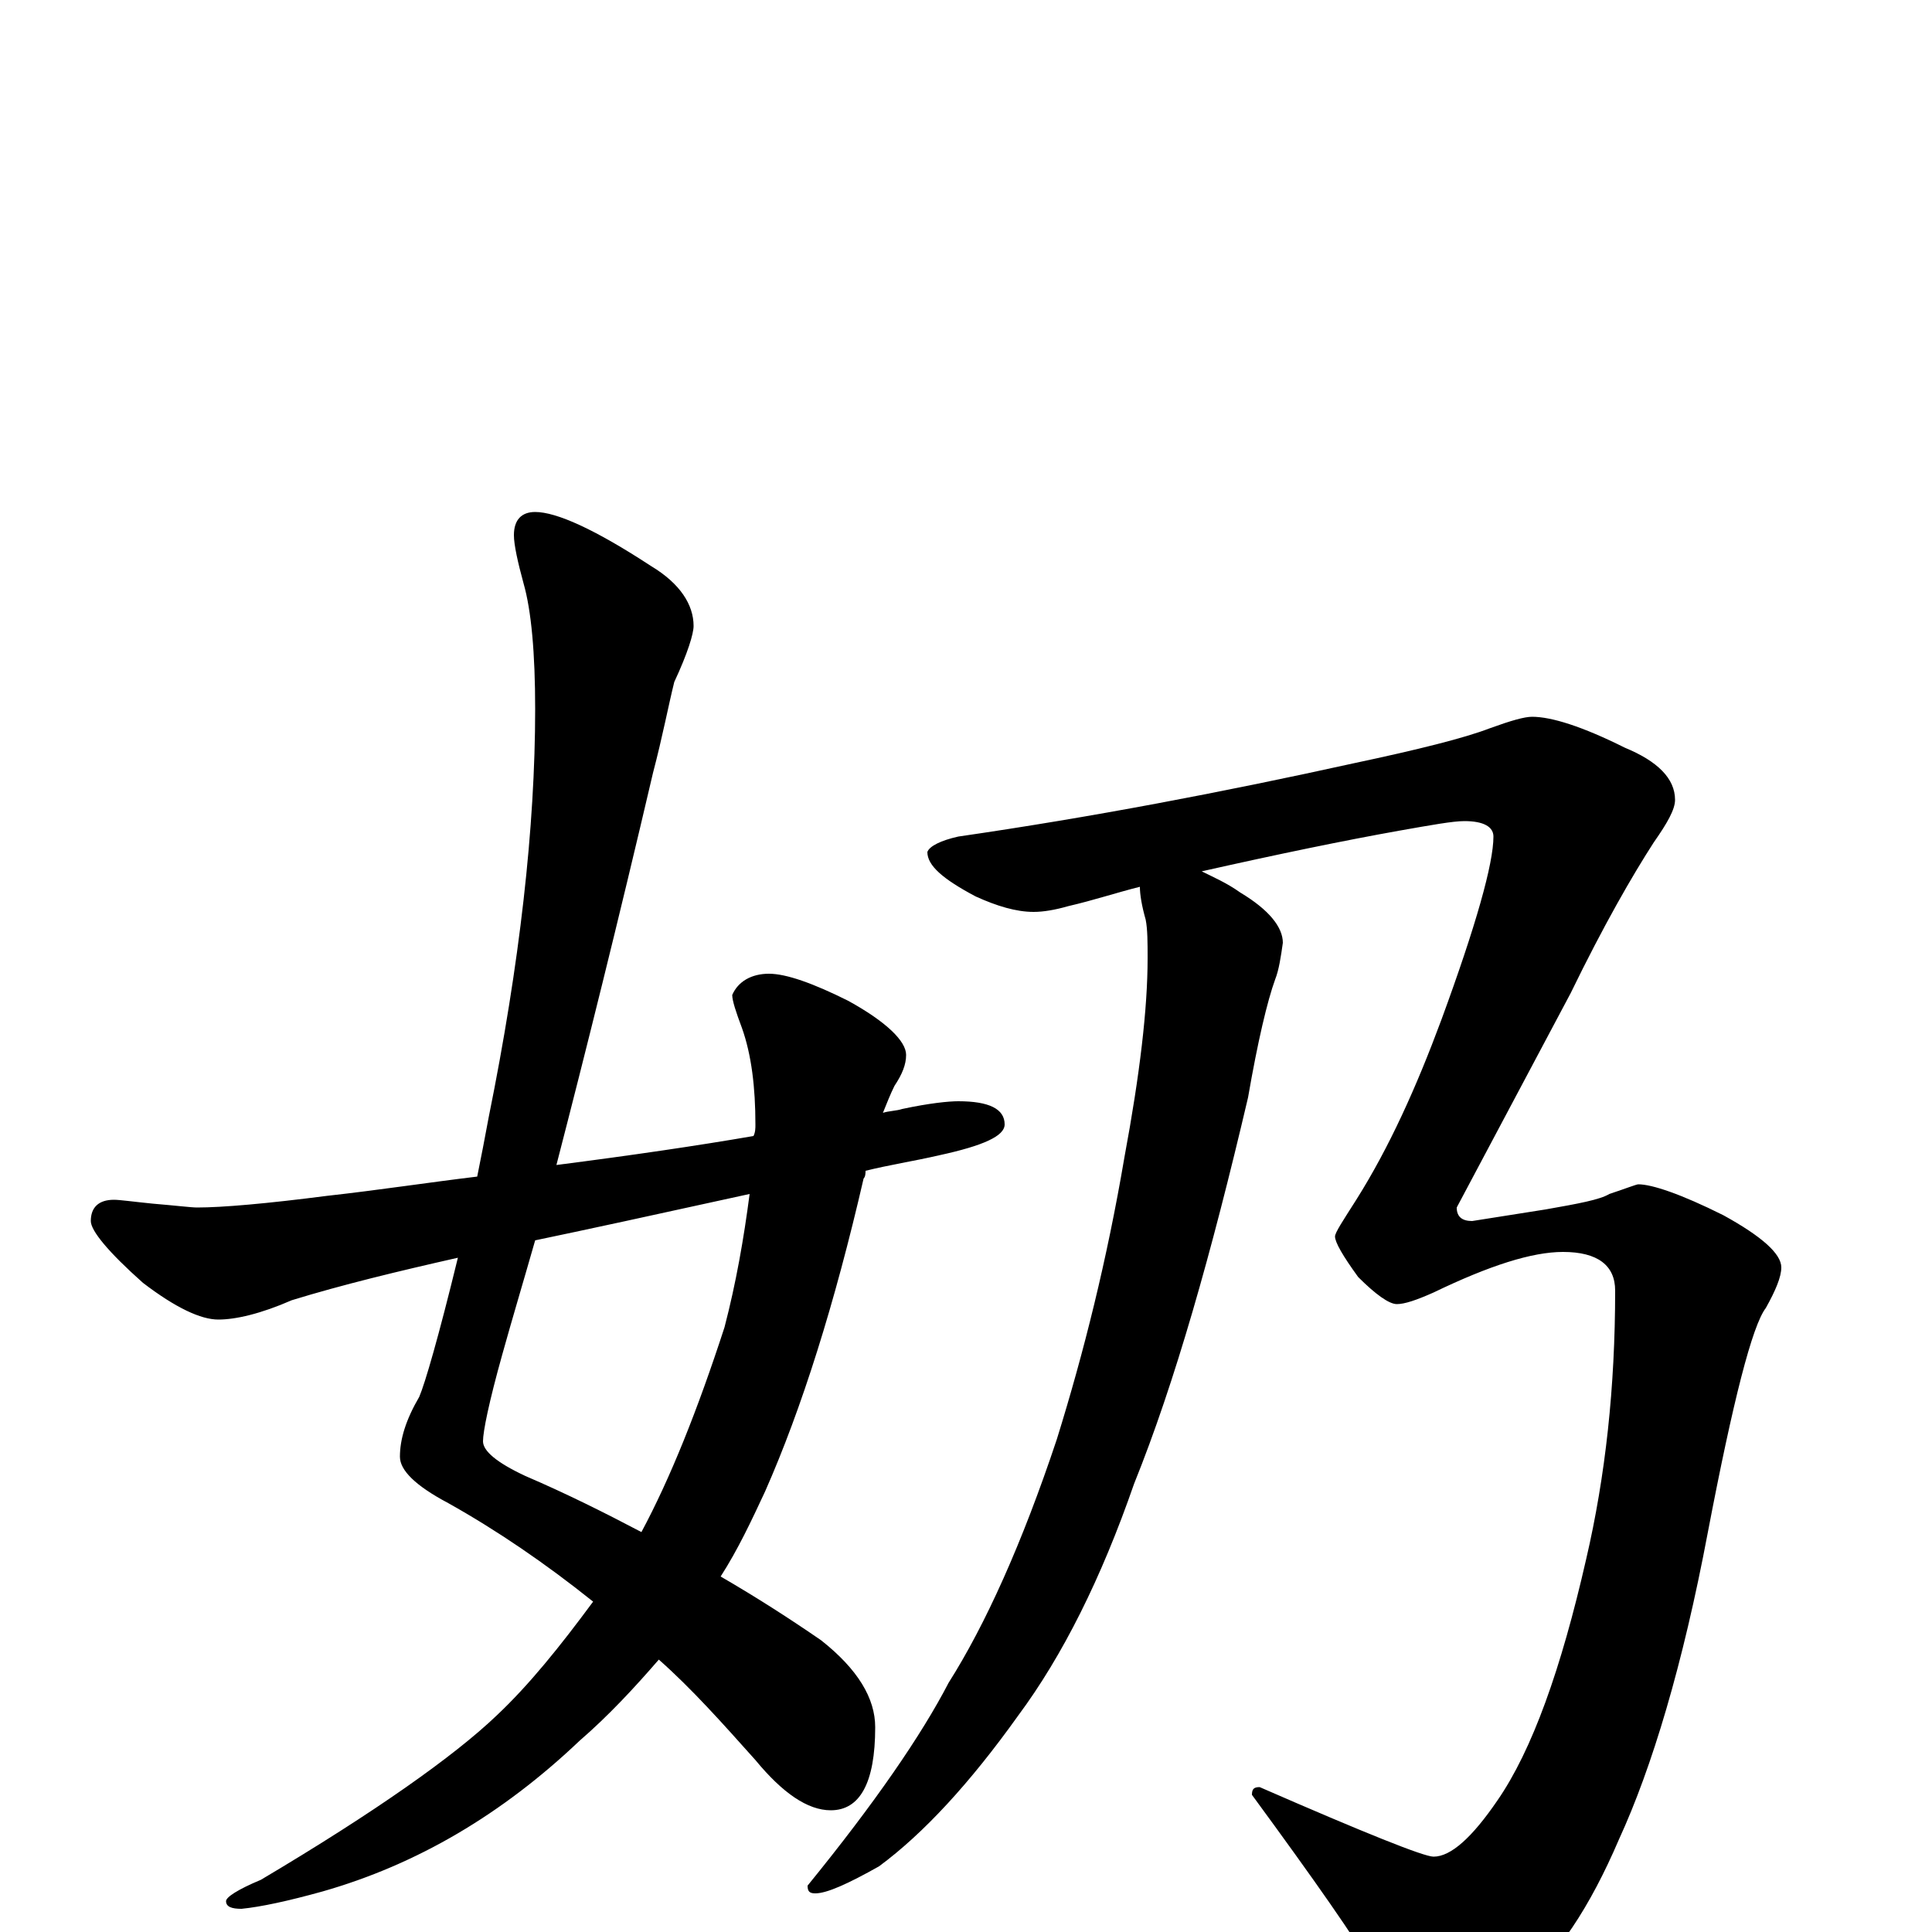 <?xml version="1.0" encoding="utf-8" ?>
<!DOCTYPE svg PUBLIC "-//W3C//DTD SVG 1.1//EN" "http://www.w3.org/Graphics/SVG/1.1/DTD/svg11.dtd">
<svg version="1.1" id="Layer_1" xmlns="http://www.w3.org/2000/svg" xmlns:xlink="http://www.w3.org/1999/xlink" x="0px" y="145px" width="1000px" height="1000px" viewBox="0 0 1000 1000" enable-background="new 0 0 1000 1000" xml:space="preserve">
<g id="Layer_1">
<path id="glyph" transform="matrix(1 0 0 -1 0 1000)" d="M277,735C288,735 308,726 337,707C352,698 359,687 359,676C359,672 356,662 349,647C346,635 343,619 338,600C320,523 303,455 288,397C327,402 361,407 390,412C391,414 391,416 391,418C391,437 389,454 384,468C381,476 379,482 379,485C382,492 389,496 398,496C407,496 421,491 439,482C459,471 469,461 469,454C469,449 467,444 463,438C461,434 459,429 457,424C460,425 464,425 467,426C481,429 491,430 496,430C512,430 520,426 520,418C520,412 509,407 486,402C473,399 460,397 448,394C448,393 448,391 447,390C432,325 415,271 396,228C389,213 382,198 373,184C392,173 409,162 425,151C444,136 453,121 453,106C453,77 445,63 430,63C418,63 405,72 391,89C374,108 358,126 341,141C328,126 315,112 300,99C260,61 216,35 167,21C149,16 135,13 125,12C120,12 117,13 117,16C117,18 123,22 135,27C194,62 235,91 257,112C274,128 290,148 307,171C282,191 257,208 232,222C215,231 207,239 207,246C207,255 210,265 217,277C220,284 227,308 237,349C206,342 177,335 151,327C135,320 122,317 113,317C104,317 91,323 74,336C56,352 47,363 47,368C47,375 51,379 59,379C62,379 69,378 79,377C91,376 99,375 102,375C115,375 138,377 169,381C196,384 222,388 247,391C249,401 251,411 253,422C269,501 277,572 277,633C277,662 275,684 271,698C268,709 266,718 266,723C266,731 270,735 277,735M388,382C338,371 301,363 277,358C271,337 265,317 260,299C253,274 250,259 250,254C250,249 257,243 272,236C293,227 313,217 332,207C347,235 361,270 375,313C381,336 385,359 388,382M793,629C803,629 819,624 841,613C858,606 867,597 867,586C867,581 863,574 856,564C845,547 830,521 813,486l-59,-111C754,370 757,368 762,368l38,6C817,377 828,379 833,382C842,385 847,387 848,387C855,387 870,382 892,371C912,360 922,351 922,344C922,339 919,332 914,323C907,314 897,275 884,207C871,138 855,85 838,48C823,13 806,-13 785,-30C770,-41 755,-46 742,-46C732,-46 722,-37 711,-20C702,-4 681,26 648,71C648,74 649,75 652,75C707,51 737,39 742,39C751,39 762,49 775,68C793,94 808,136 821,193C831,236 836,282 836,332C836,345 827,352 809,352C793,352 771,345 742,331C733,327 727,325 723,325C719,325 712,330 703,339C695,350 691,357 691,360C691,362 695,368 702,379C719,406 733,437 746,472C764,521 773,553 773,567C773,572 768,575 758,575C752,575 741,573 724,570C696,565 662,558 622,549C628,546 635,543 642,538C657,529 664,520 664,512C663,505 662,498 660,493C656,482 651,461 646,432C627,351 608,284 587,232C570,183 550,143 527,112C502,77 478,51 455,34C439,25 428,20 422,20C419,20 418,21 418,24C453,67 477,102 491,129C510,159 529,201 547,255C561,300 573,348 582,401C590,444 594,478 594,504C594,512 594,519 593,524C591,531 590,537 590,541C578,538 566,534 553,531C546,529 540,528 535,528C526,528 516,531 505,536C488,545 480,552 480,559C481,562 487,565 496,567C565,577 633,590 701,605C734,612 758,618 771,623C782,627 789,629 793,629z"/>
</g>
</svg>
